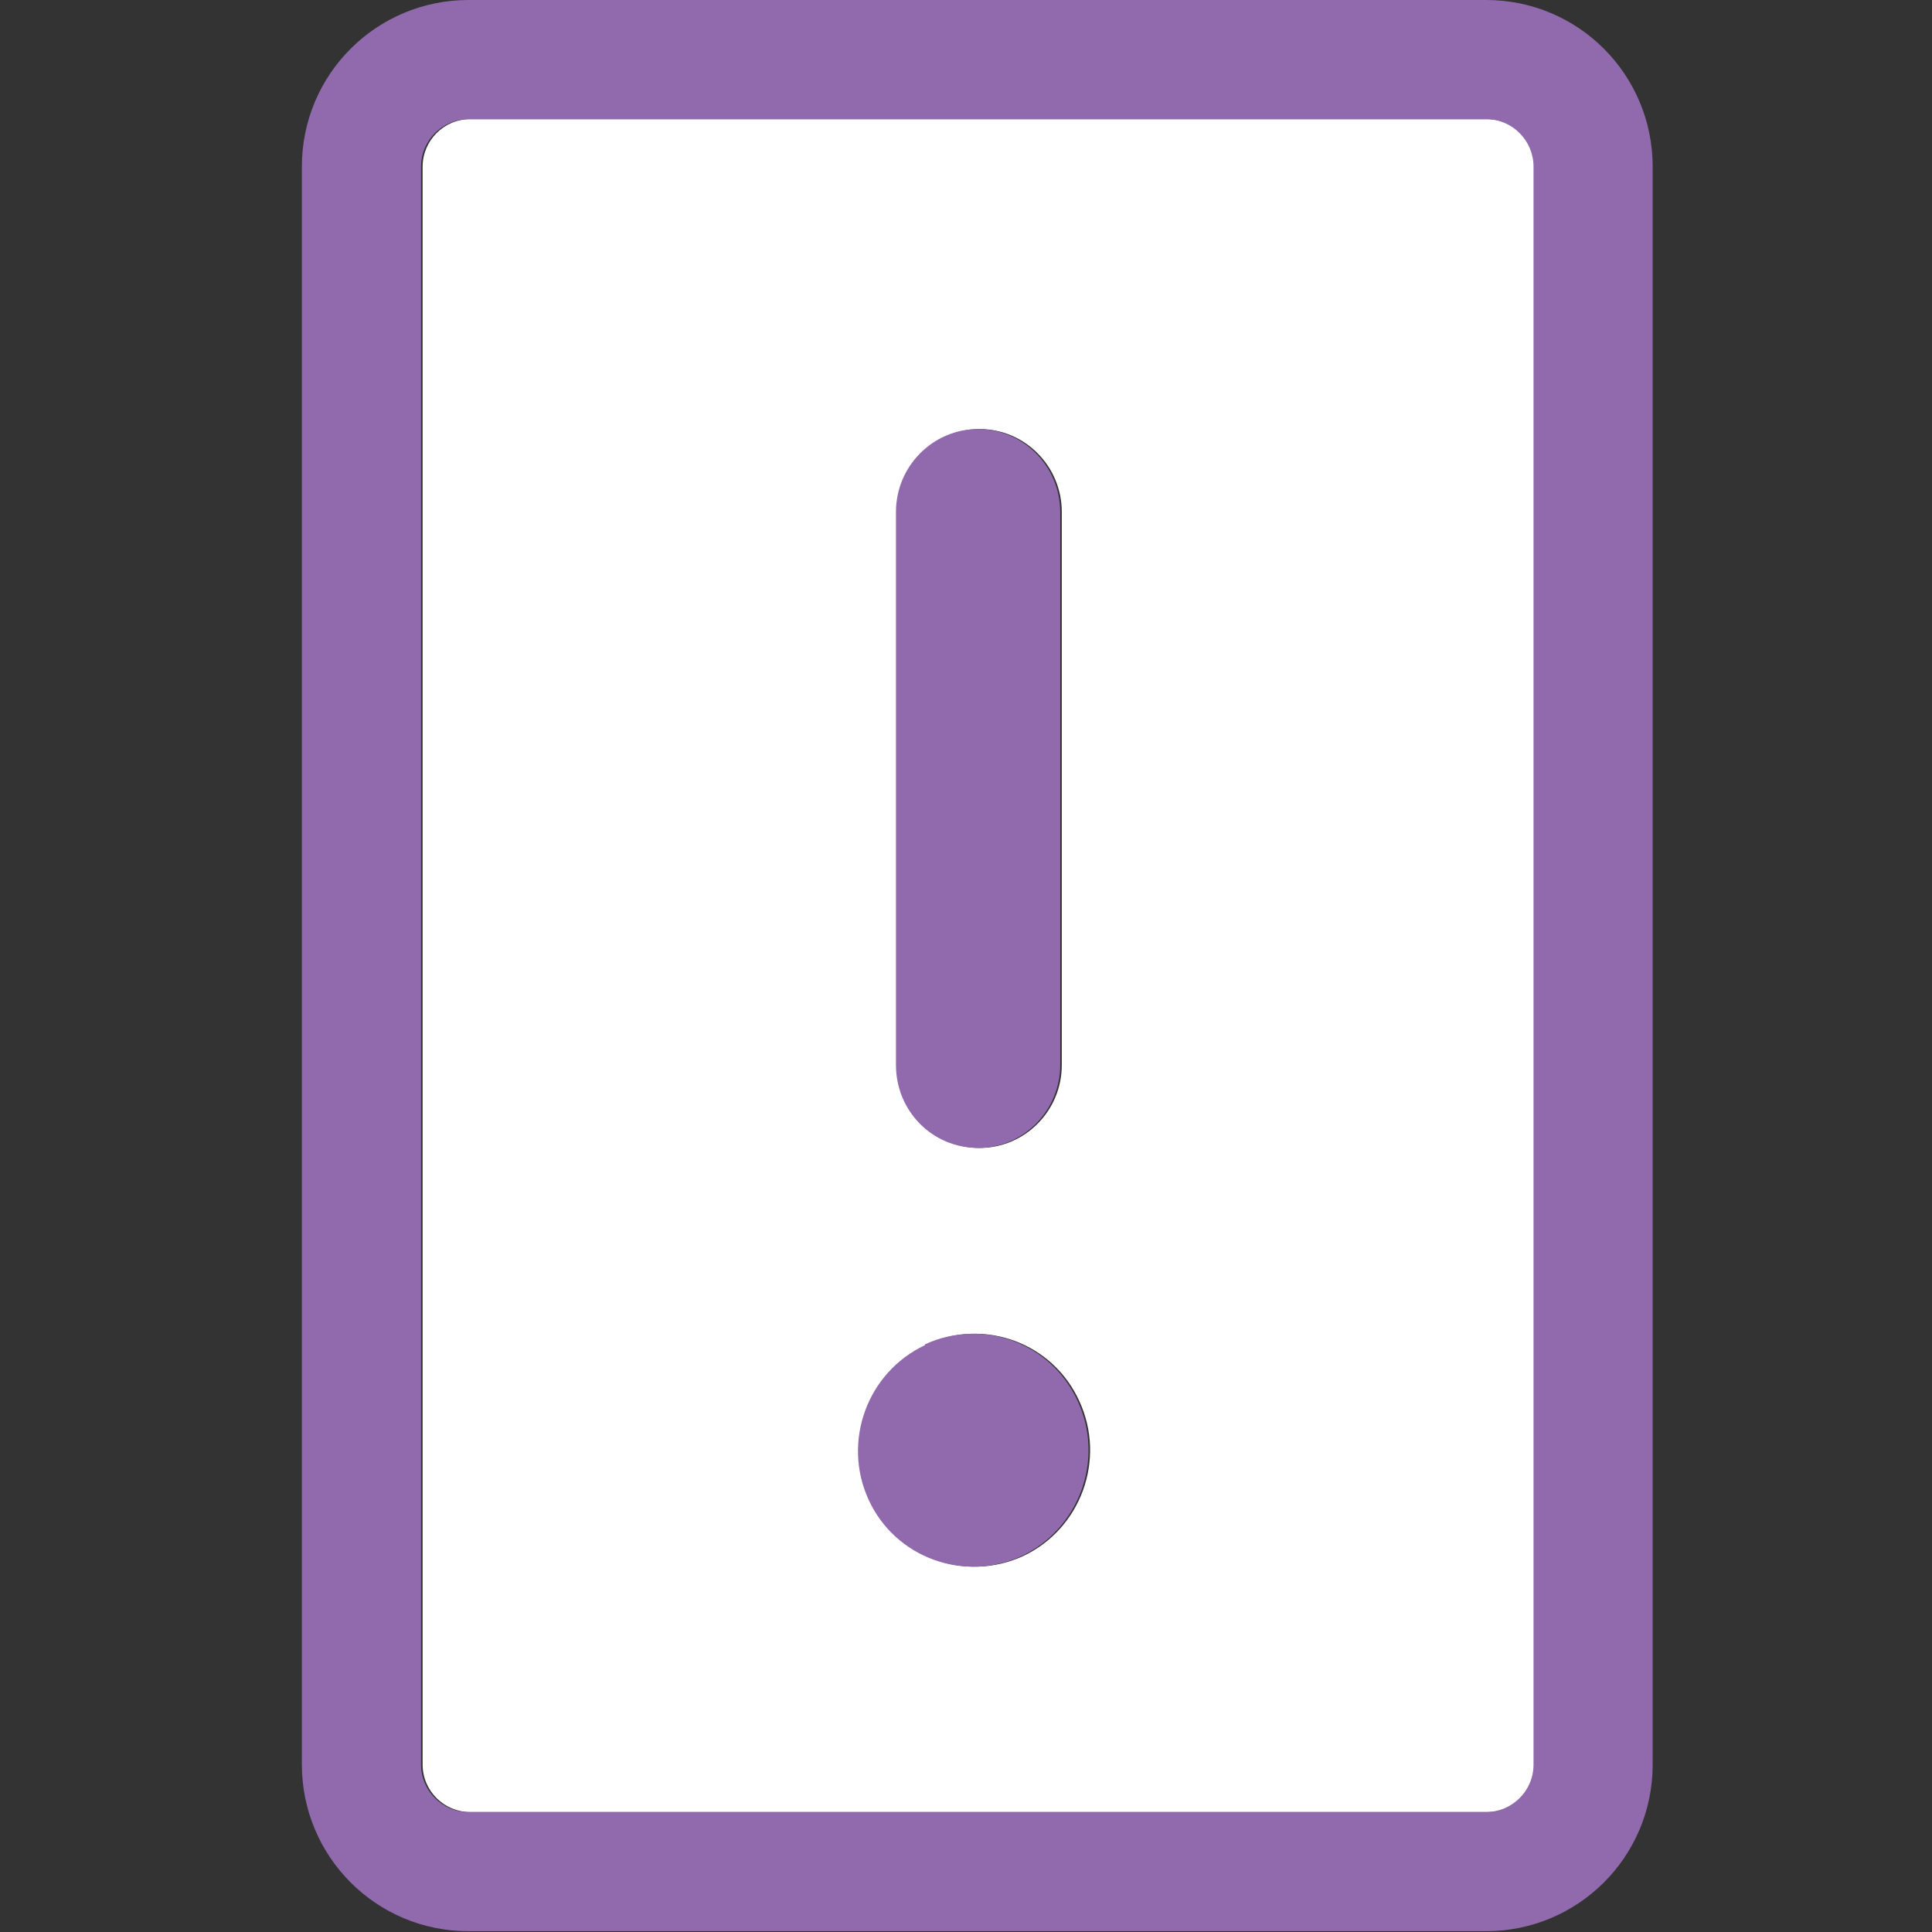 <?xml version="1.0" encoding="UTF-8"?>
<svg id="Layer_1" data-name="Layer 1" xmlns="http://www.w3.org/2000/svg" xmlns:xlink="http://www.w3.org/1999/xlink" viewBox="0 0 24 24">
  <rect x="0" y="0" width="24" height="24" fill="#333333" stroke="none"/>
  <defs>
    <style>
      .cls-1 {
        clip-path: url(#clippath);
      }

      .cls-2 {
        fill: none;
      }

      .cls-2, .cls-3, .cls-4, .cls-5 {
        stroke-width: 0px;
      }

      .cls-3 {
        fill: #fff;
      }

      .cls-3, .cls-5 {
        fill-rule: evenodd;
      }

      .cls-4, .cls-5 {
        fill: #916aad;
      }
    </style>
    <clipPath id="clippath">
      <rect class="cls-2" width="24" height="24"/>
    </clipPath>
  </defs>
  <g class="cls-1">
    <g>
      <path class="cls-3" d="M18.48,1.48H5.84c-.33,0-.59.27-.59.59v19.85c0,.33.27.59.59.59h12.64c.33,0,.59-.27.59-.59V2.07c0-.33-.27-.59-.59-.59ZM12.17,14.26c-.57,0-1.02-.46-1.02-1.03v-6.87c0-.57.46-1.03,1.02-1.03s1.02.46,1.02,1.03v6.87c0,.57-.46,1.03-1.02,1.03ZM11.51,16.7c.72-.33,1.57-.02,1.9.71.33.72.02,1.58-.7,1.92-.72.33-1.57.02-1.9-.7-.33-.72-.02-1.58.7-1.92Z"/>
      <path class="cls-4" d="M12.15,14.26c-.57,0-1.02-.46-1.02-1.03v-6.87c0-.57.46-1.03,1.02-1.03s1.02.46,1.02,1.03v6.87c0,.57-.46,1.03-1.02,1.03Z"/>
      <path class="cls-4" d="M11.49,16.7c.72-.33,1.57-.02,1.9.71.33.72.02,1.58-.7,1.92-.72.33-1.57.02-1.9-.7-.33-.72-.02-1.58.7-1.92Z"/>
      <path class="cls-5" d="M3.75,2.07c0-1.15.93-2.07,2.07-2.07h12.64c1.15,0,2.07.93,2.07,2.07v19.85c0,1.15-.93,2.07-2.07,2.07H5.82c-1.15,0-2.07-.93-2.07-2.07V2.07ZM5.82,1.48h12.64c.33,0,.59.27.59.59v19.85c0,.33-.27.59-.59.59H5.82c-.33,0-.59-.27-.59-.59V2.07c0-.33.27-.59.59-.59Z"/>
    </g>
  </g>
</svg>